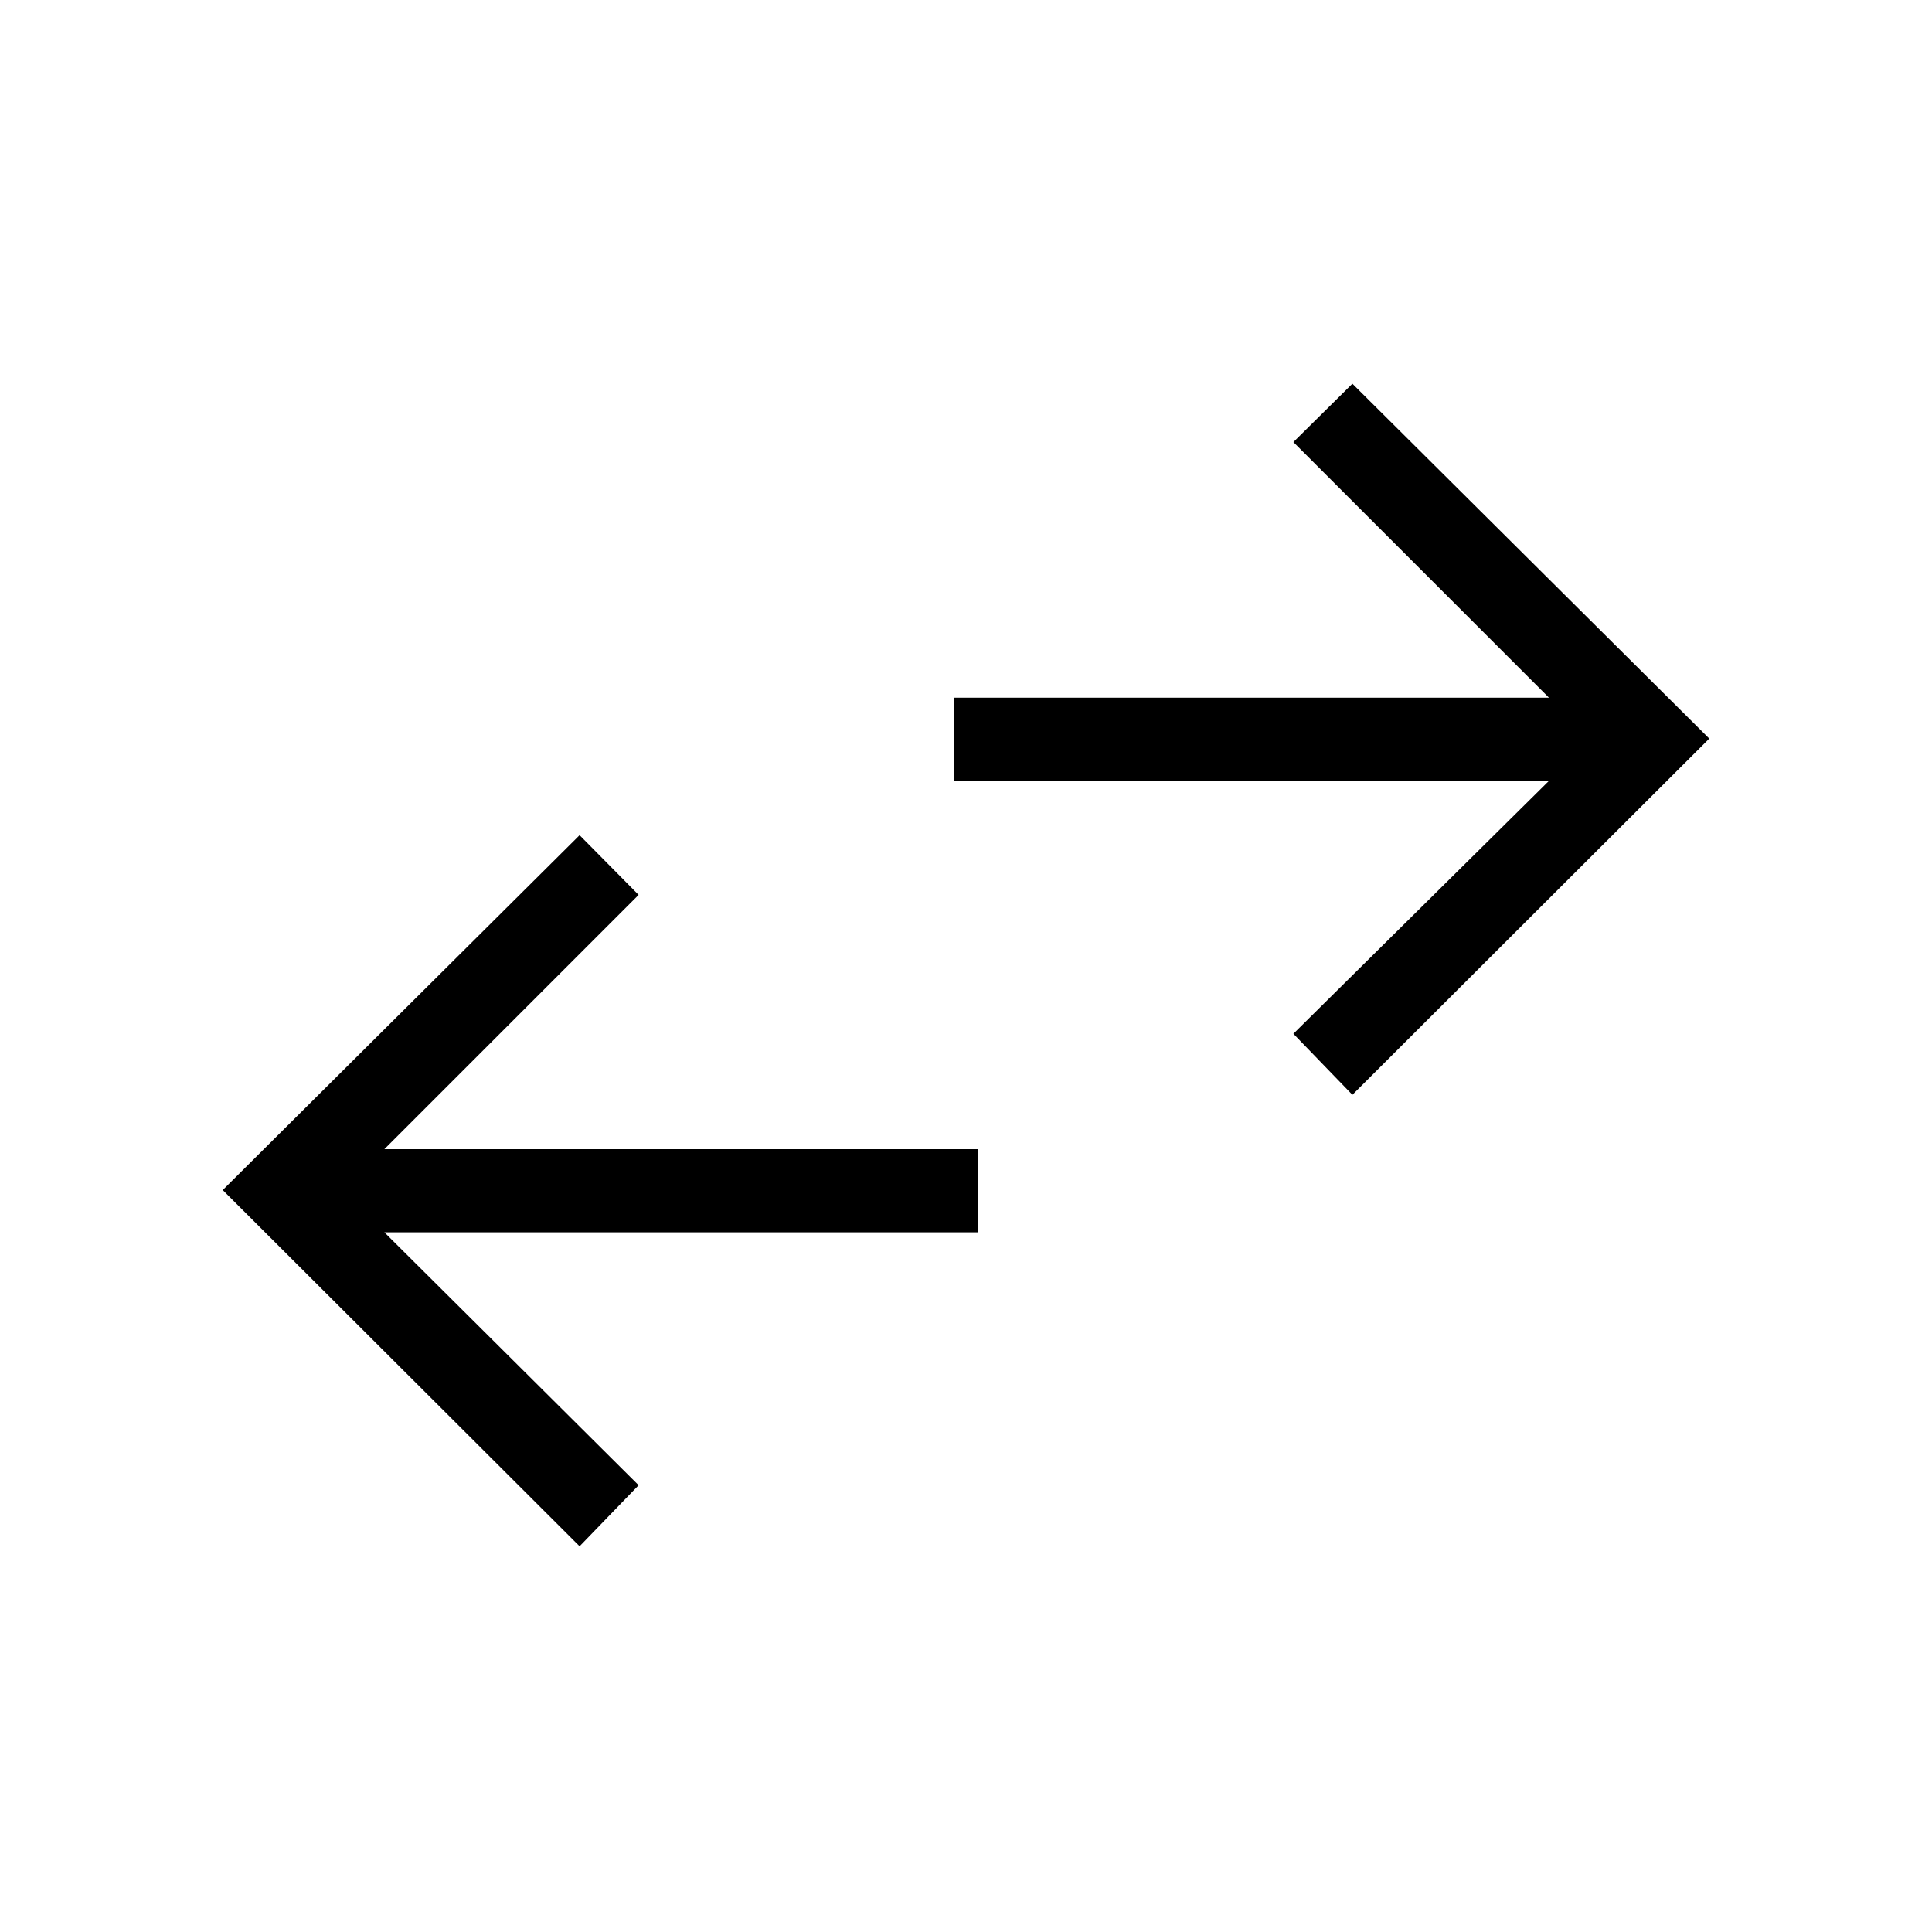 <svg xmlns="http://www.w3.org/2000/svg" height="40" viewBox="0 -960 960 960" width="40"><path d="m288-191.67-177.33-177L288-545l29.33 29.67L191-389h295v41.33H191L317.33-222 288-191.67ZM672-416l-29.33-30.33 127-125.67H474v-41.33h295.67l-127-127 29.33-29L849.33-593 672-416Z"/></svg>